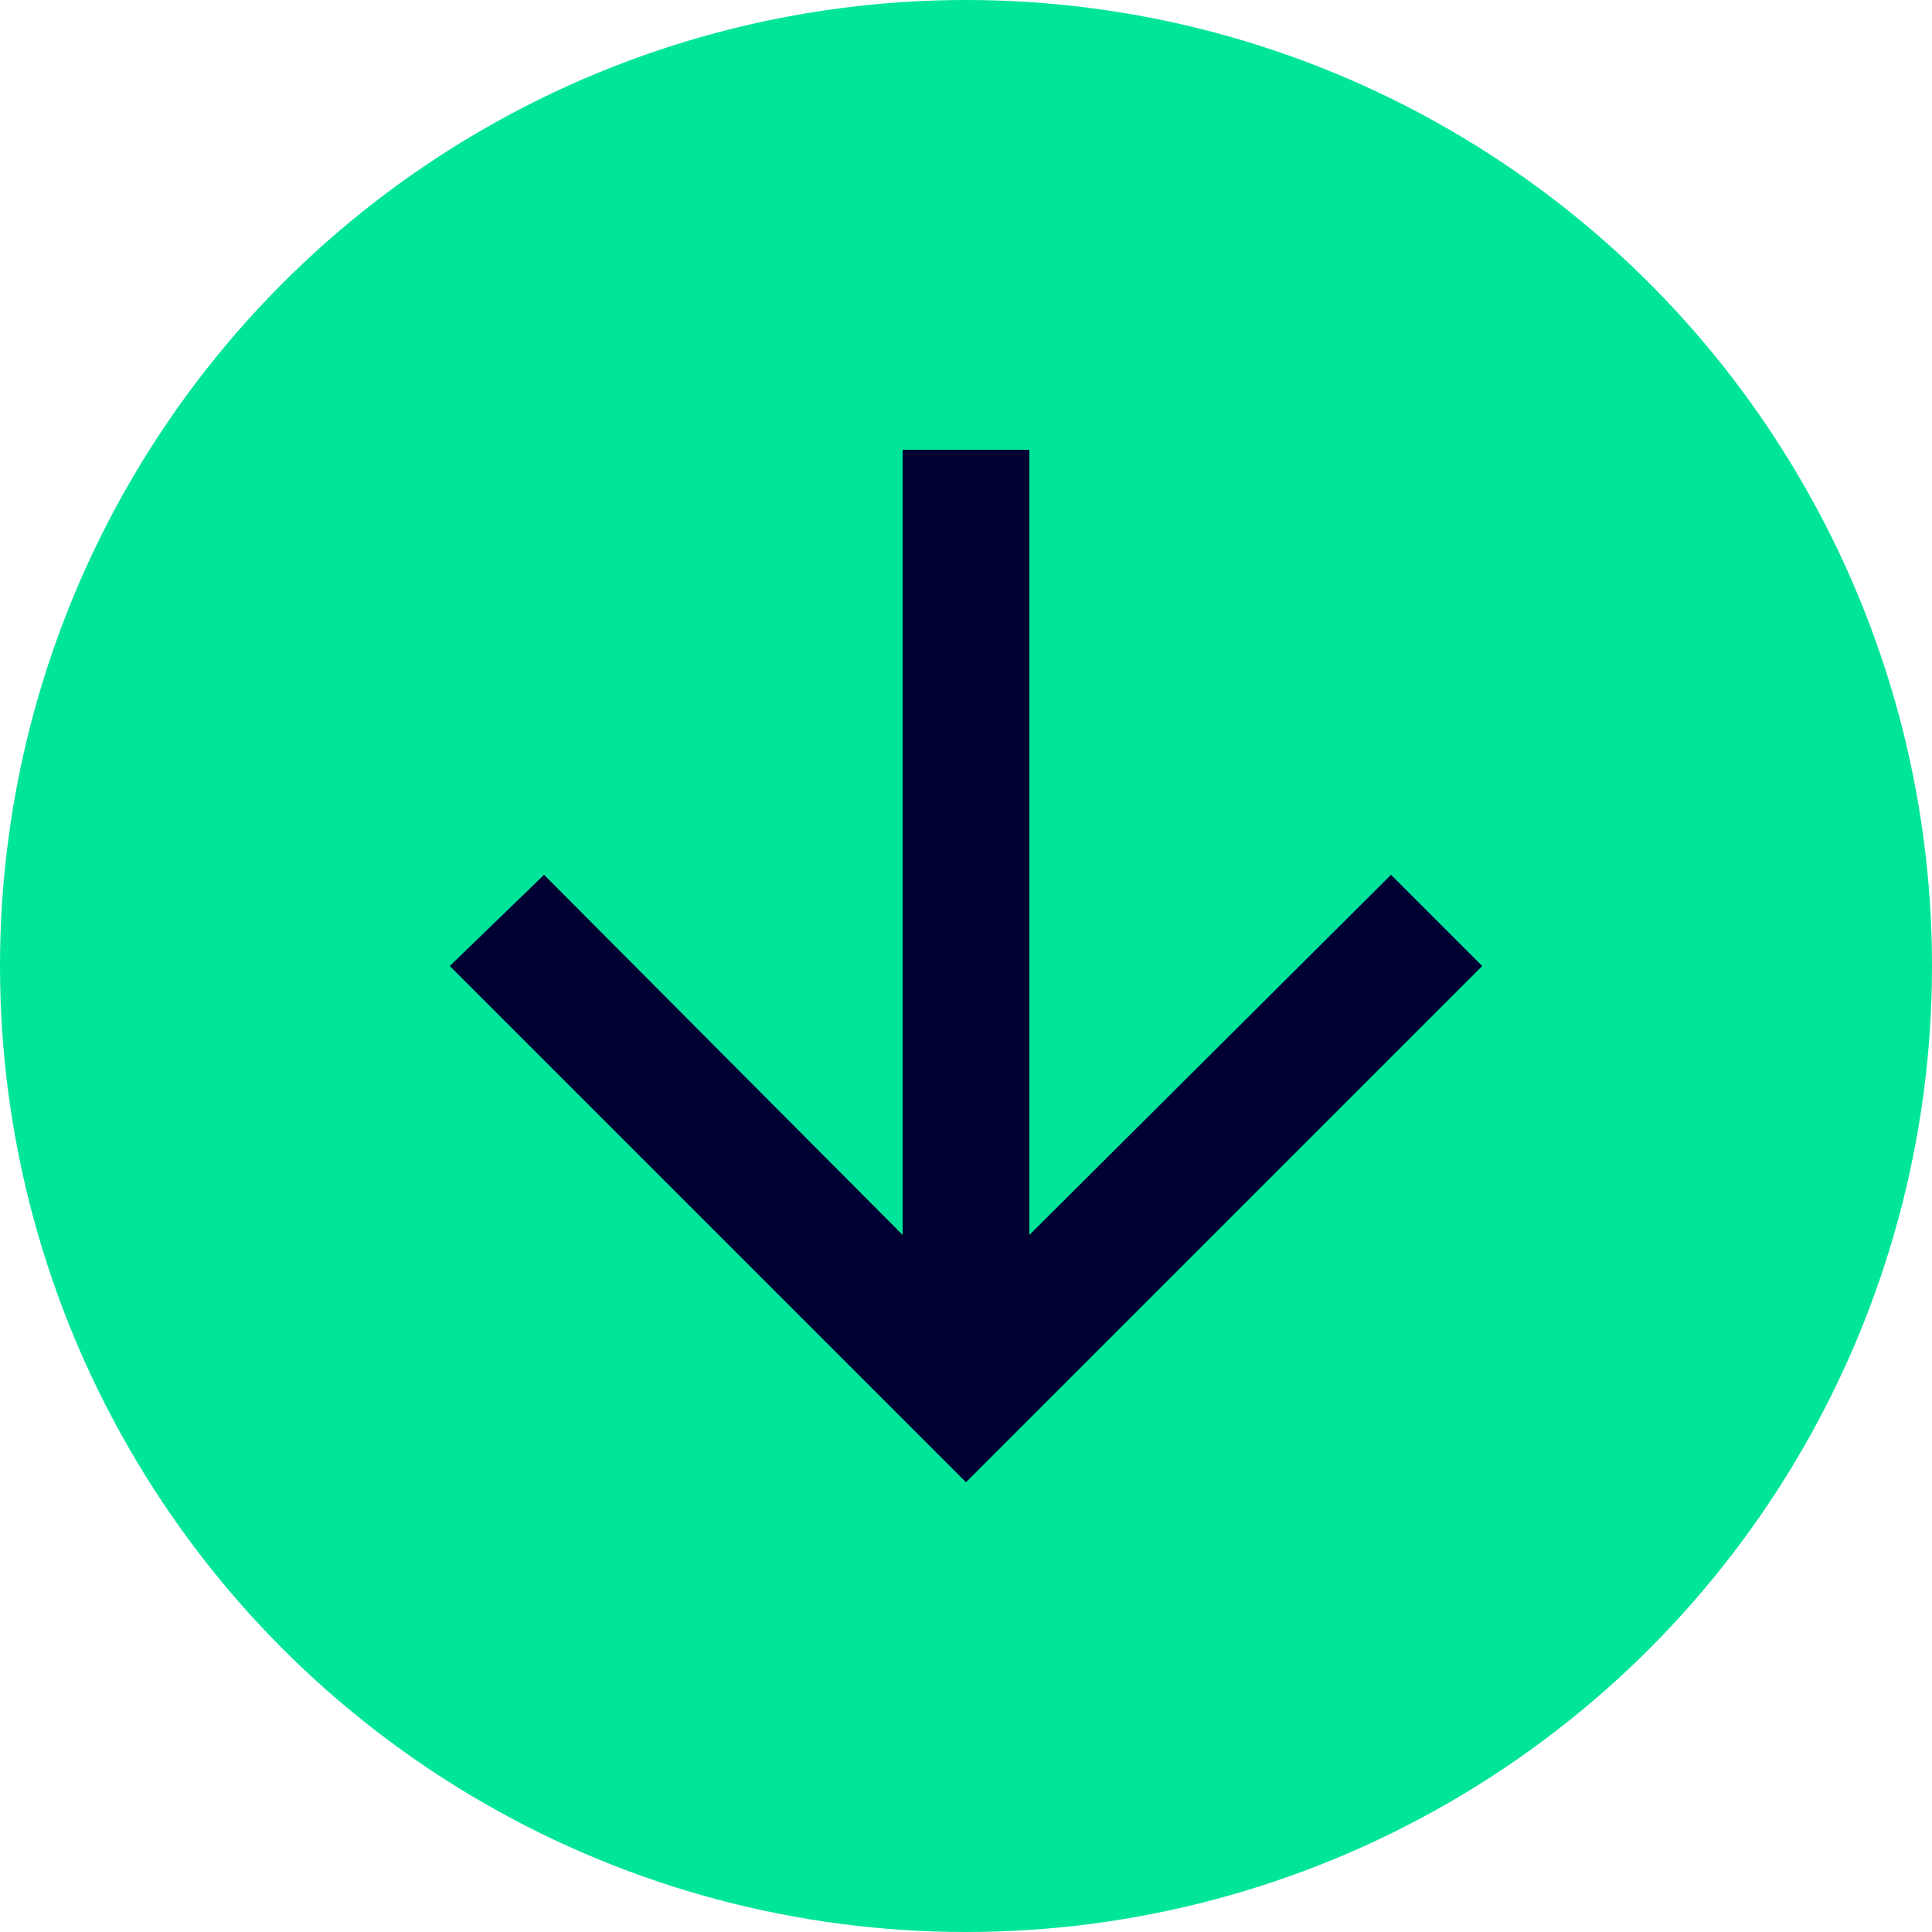 <svg width="50" height="50" viewBox="0 0 50 50" fill="none" xmlns="http://www.w3.org/2000/svg">
<circle cx="25" cy="25" r="25" fill="#00E599"/>
<path d="M25 38.36L38.36 25L36 22.64L26.64 31.96V11.64H23.36V31.96L14.08 22.64L11.64 25L25 38.36Z" fill="#000033"/>
</svg>
